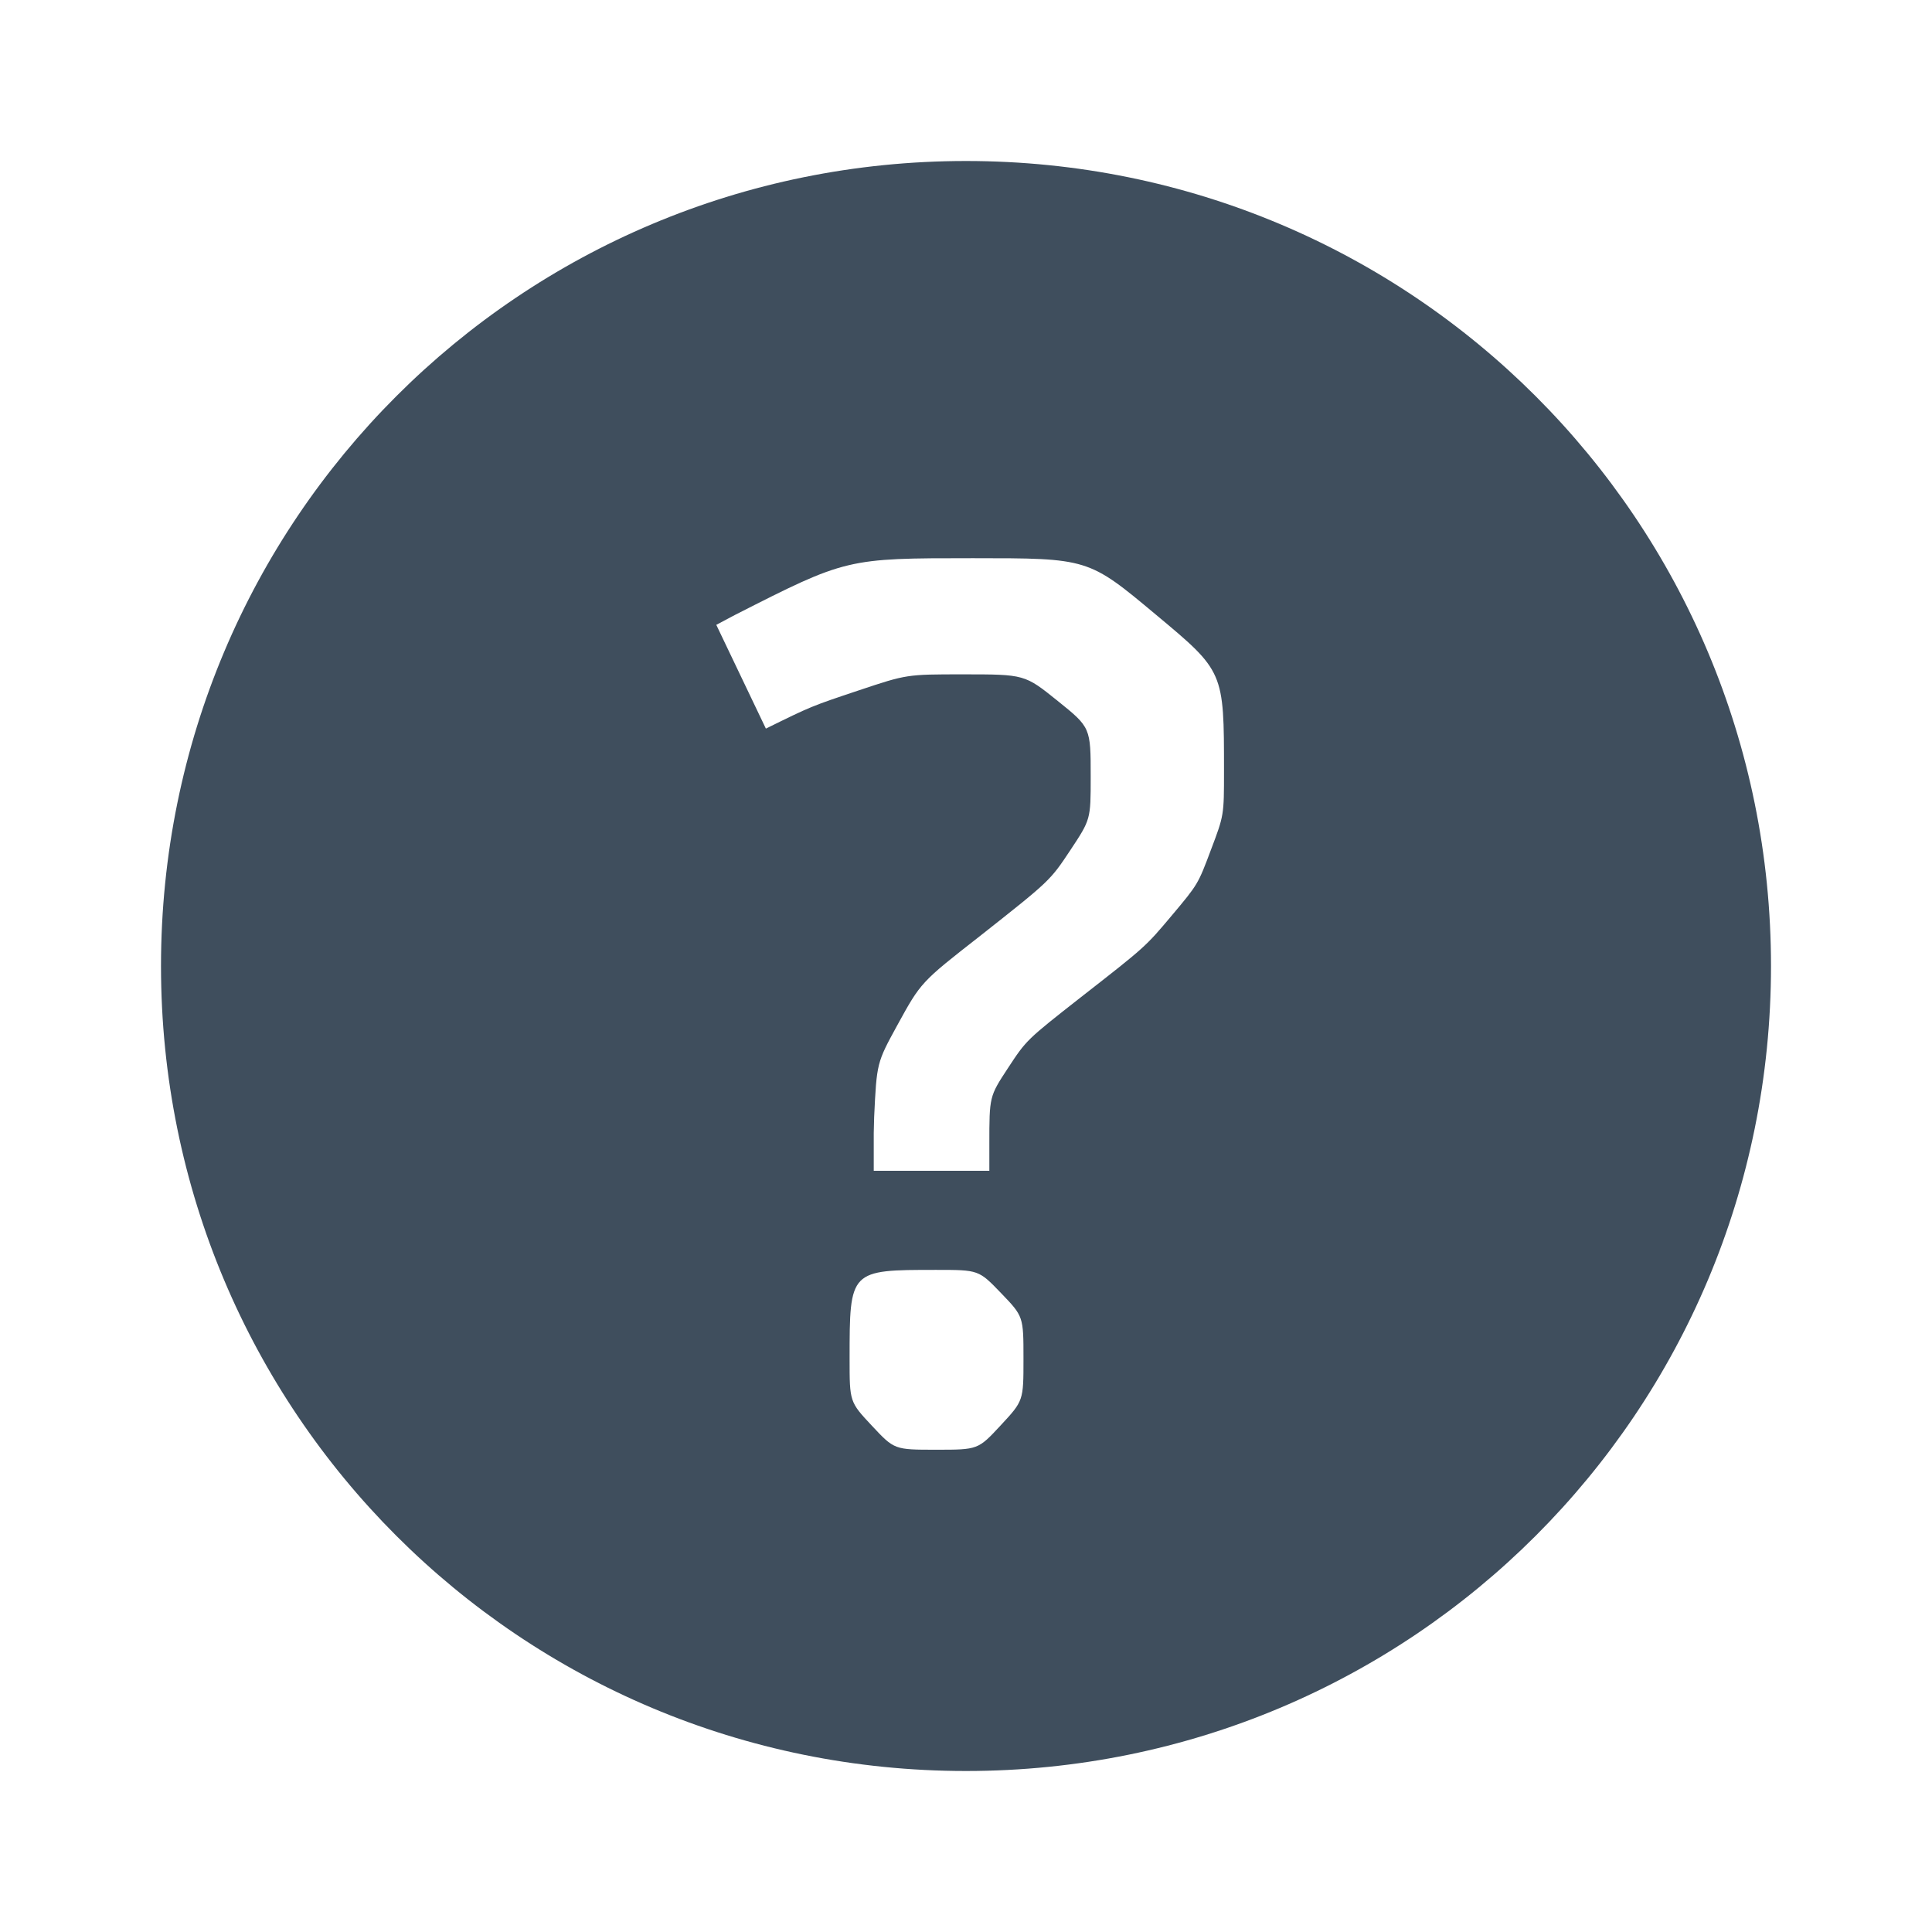 <svg width="24" height="24" viewBox="0 0 24 24" fill="none" xmlns="http://www.w3.org/2000/svg">
<path d="M12 2C17.54 2 22 6.46 22 12C22 17.54 17.54 22 12 22C6.46 22 2 17.54 2 12C2 6.46 6.46 2 12 2ZM11.63 15.775C10.554 15.775 10.554 15.775 10.554 16.881C10.554 17.415 10.554 17.415 10.832 17.712C11.11 18.009 11.11 18.009 11.63 18.009C12.15 18.009 12.15 18.009 12.432 17.705C12.714 17.401 12.714 17.401 12.714 16.881C12.714 16.353 12.714 16.353 12.436 16.064C12.158 15.775 12.158 15.775 11.63 15.775ZM12.085 6.934C10.516 6.934 10.516 6.934 9.128 7.64L8.898 7.762L9.514 9.051C10.078 8.773 10.078 8.773 10.671 8.575C11.264 8.377 11.264 8.377 11.96 8.377C12.729 8.377 12.729 8.377 13.139 8.707C13.549 9.037 13.549 9.037 13.549 9.652C13.549 10.179 13.549 10.179 13.297 10.56C13.044 10.941 13.044 10.941 12.172 11.629C11.44 12.201 11.44 12.201 11.147 12.735C10.891 13.203 10.891 13.203 10.859 13.878L10.854 14.076V14.544H12.29V14.215C12.29 13.621 12.29 13.621 12.52 13.27C12.751 12.918 12.751 12.918 13.432 12.384C14.23 11.761 14.23 11.761 14.556 11.373C14.882 10.985 14.882 10.985 15.043 10.556C15.205 10.128 15.205 10.128 15.205 9.579C15.205 8.341 15.205 8.341 14.362 7.638C13.52 6.934 13.52 6.934 12.085 6.934Z" fill="#3F4E5D"/>
</svg>
